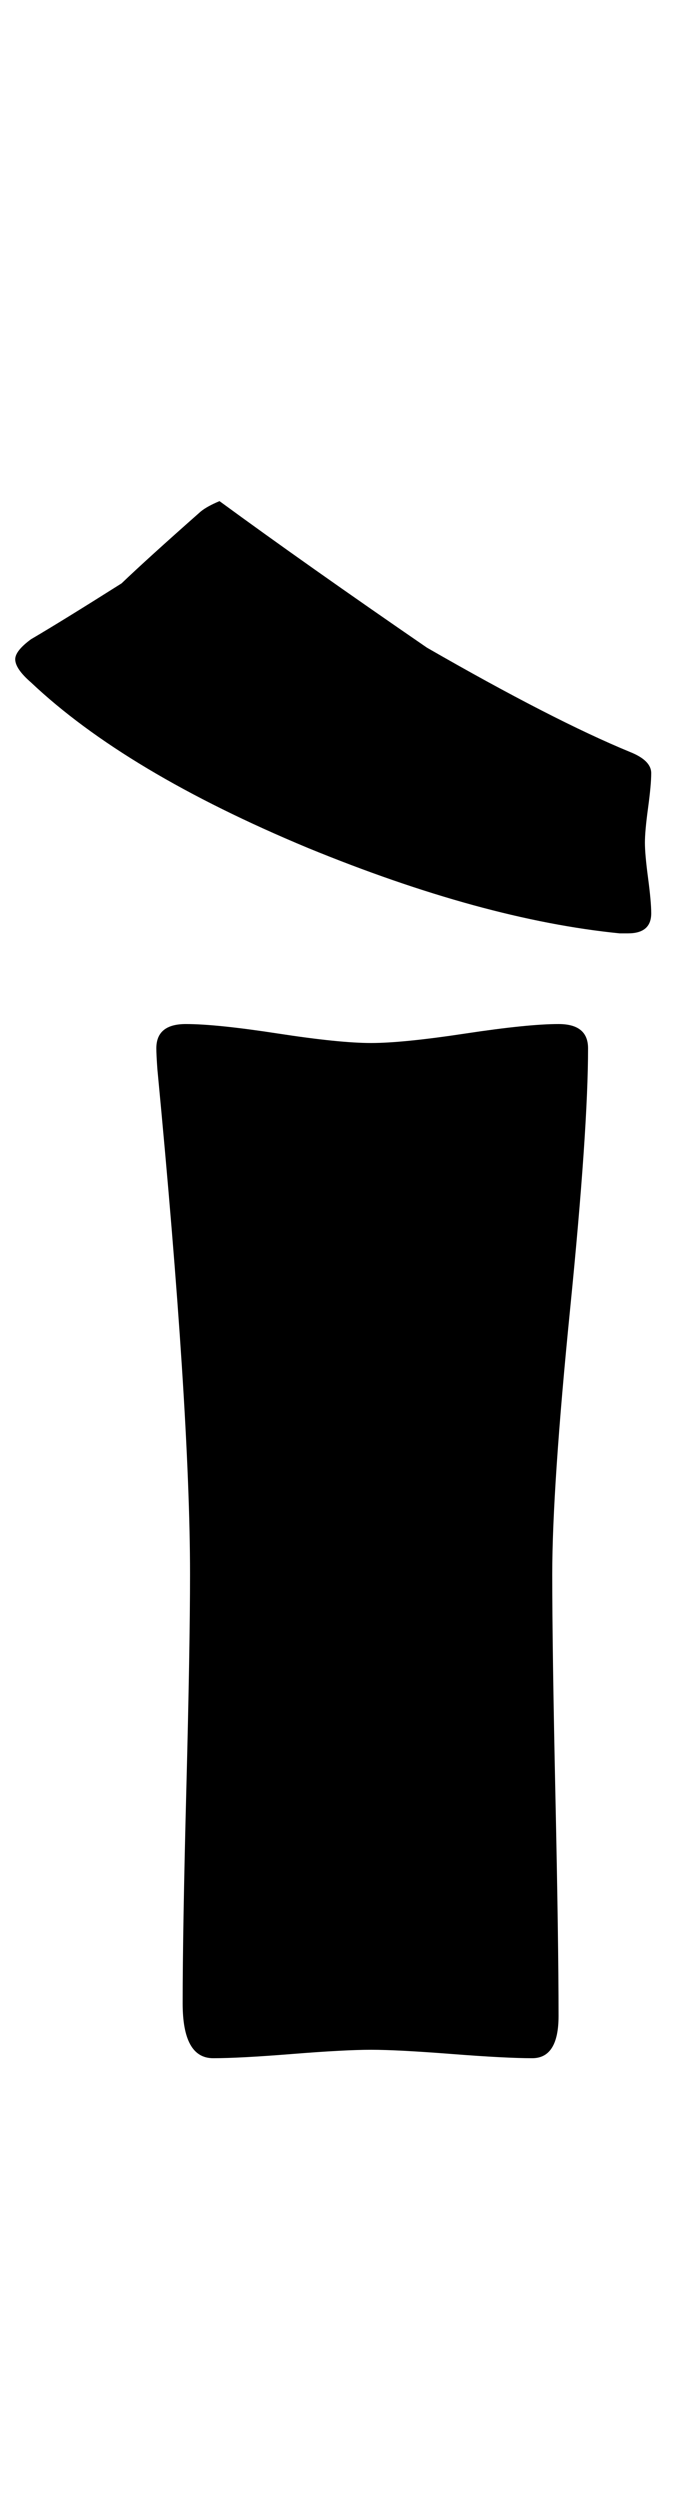 <?xml version="1.0" encoding="utf-8"?>
<!-- Generator: Adobe Illustrator 16.0.2, SVG Export Plug-In . SVG Version: 6.00 Build 0)  -->
<!DOCTYPE svg PUBLIC "-//W3C//DTD SVG 1.1//EN" "http://www.w3.org/Graphics/SVG/1.1/DTD/svg11.dtd">
<svg version="1.1" id="lay" xmlns="http://www.w3.org/2000/svg" xmlns:xlink="http://www.w3.org/1999/xlink" x="0px" y="0px"
	 width="60px" height="220px" viewBox="0 0 60 220" enable-background="new 0 0 60 220" xml:space="preserve">
<path d="M57.377,80.376c0,1.176-0.681,1.763-2.041,1.763h-0.742c-8.041-0.804-17.195-3.309-27.461-7.515
	C16.432,70.171,8.3,65.316,2.733,60.059c-0.928-0.804-1.392-1.484-1.392-2.041c0-0.494,0.464-1.082,1.392-1.763
	c1.794-1.051,4.453-2.69,7.979-4.917c1.484-1.422,3.804-3.525,6.958-6.309c0.371-0.309,0.928-0.618,1.67-0.928
	c5.071,3.711,11.163,8.01,18.276,12.896c7.422,4.268,13.39,7.329,17.905,9.185c1.236,0.495,1.855,1.113,1.855,1.855
	c0,0.681-0.093,1.701-0.278,3.062c-0.186,1.361-0.278,2.382-0.278,3.062c0,0.681,0.093,1.716,0.278,3.107
	S57.377,79.696,57.377,80.376z M48.656,138.545c0,4.33,0.093,10.808,0.278,19.436s0.278,15.107,0.278,19.437
	c0,2.475-0.774,3.711-2.319,3.711c-1.547,0-3.913-0.123-7.097-0.371c-3.186-0.247-5.552-0.371-7.097-0.371
	c-1.547,0-3.866,0.124-6.958,0.371c-3.093,0.248-5.413,0.371-6.958,0.371c-1.794,0-2.69-1.607-2.69-4.824
	c0-4.205,0.107-10.498,0.325-18.88c0.216-8.38,0.325-14.673,0.325-18.879c0-9.586-0.959-24.399-2.876-44.438
	c-0.063-0.865-0.093-1.484-0.093-1.855c0-1.422,0.865-2.134,2.598-2.134c1.793,0,4.5,0.278,8.118,0.835s6.355,0.835,8.21,0.835
	s4.623-0.278,8.303-0.835c3.679-0.557,6.416-0.835,8.21-0.835c1.731,0,2.598,0.712,2.598,2.134c0,4.763-0.526,12.401-1.577,22.915
	C49.181,125.681,48.656,133.474,48.656,138.545z"/>
</svg>
